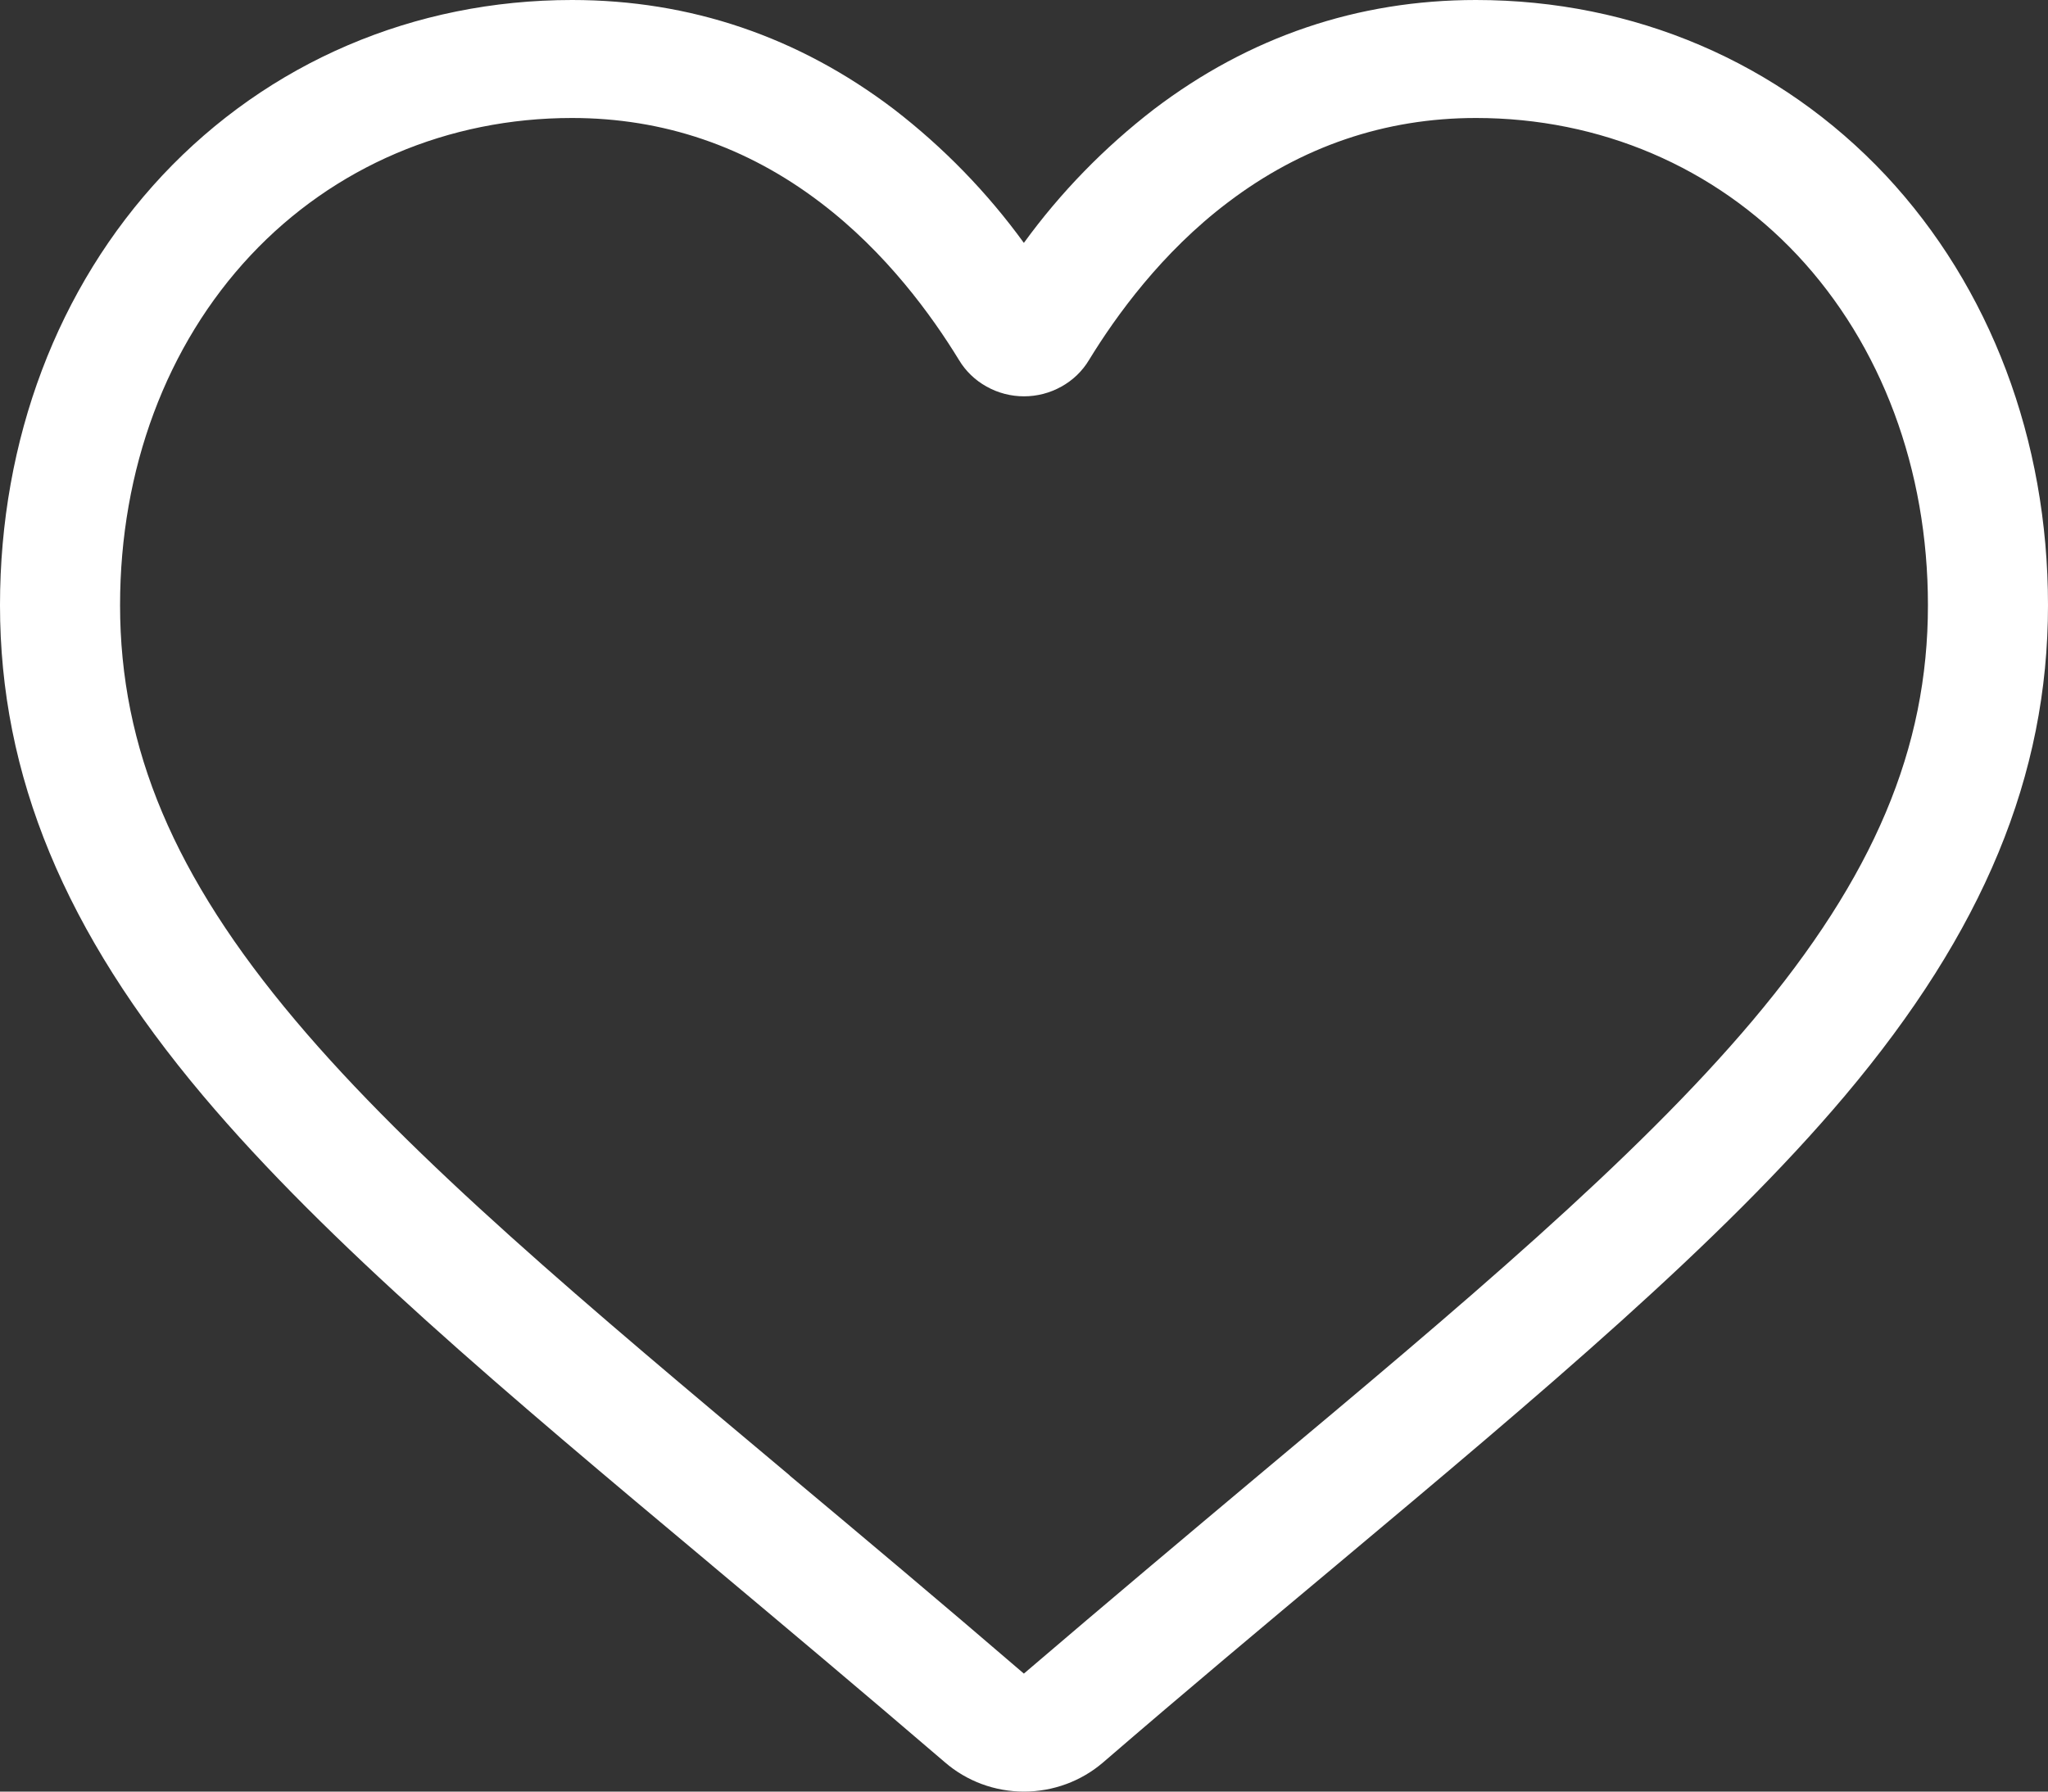 <svg width="16" height="14" viewBox="0 0 16 14" fill="none" xmlns="http://www.w3.org/2000/svg">
<rect x="0" y="0" width="16" height="14" fill="#333333" stroke="none"/>
<path d="M8 14C7.772 14 7.553 13.919 7.382 13.771C6.735 13.216 6.112 12.693 5.562 12.232L5.56 12.23C3.947 10.88 2.555 9.712 1.587 8.563C0.504 7.278 0 6.06 0 4.729C0 3.436 0.451 2.244 1.269 1.37C2.098 0.487 3.234 0 4.469 0C5.393 0 6.238 0.287 6.983 0.853C7.371 1.152 7.713 1.504 7.999 1.898C8.285 1.504 8.628 1.152 9.016 0.853C9.761 0.287 10.607 0 11.531 0C12.767 0 13.903 0.487 14.732 1.37C15.549 2.244 16 3.436 16 4.729C16 6.06 15.496 7.278 14.413 8.563C13.444 9.712 12.053 10.879 10.441 12.23C9.89 12.691 9.266 13.213 8.618 13.772C8.447 13.919 8.227 14 8 14ZM4.469 0.922C3.5 0.922 2.607 1.303 1.958 1.995C1.3 2.697 0.938 3.668 0.938 4.729C0.938 5.848 1.36 6.85 2.309 7.975C3.225 9.063 4.59 10.205 6.168 11.528L6.17 11.531C6.722 11.993 7.348 12.518 7.999 13.078C8.655 12.517 9.28 11.992 9.833 11.528C11.412 10.207 12.775 9.063 13.692 7.975C14.64 6.849 15.062 5.848 15.062 4.729C15.062 3.668 14.7 2.697 14.042 1.994C13.393 1.303 12.5 0.922 11.531 0.922C10.82 0.922 10.167 1.145 9.591 1.583C9.076 1.973 8.719 2.468 8.508 2.813C8.456 2.9 8.381 2.972 8.292 3.021C8.203 3.071 8.102 3.097 8 3.097C7.898 3.097 7.797 3.071 7.708 3.021C7.619 2.972 7.544 2.9 7.492 2.813C7.281 2.468 6.924 1.973 6.41 1.583C5.834 1.144 5.181 0.922 4.469 0.922Z" fill="white"/>
</svg>
